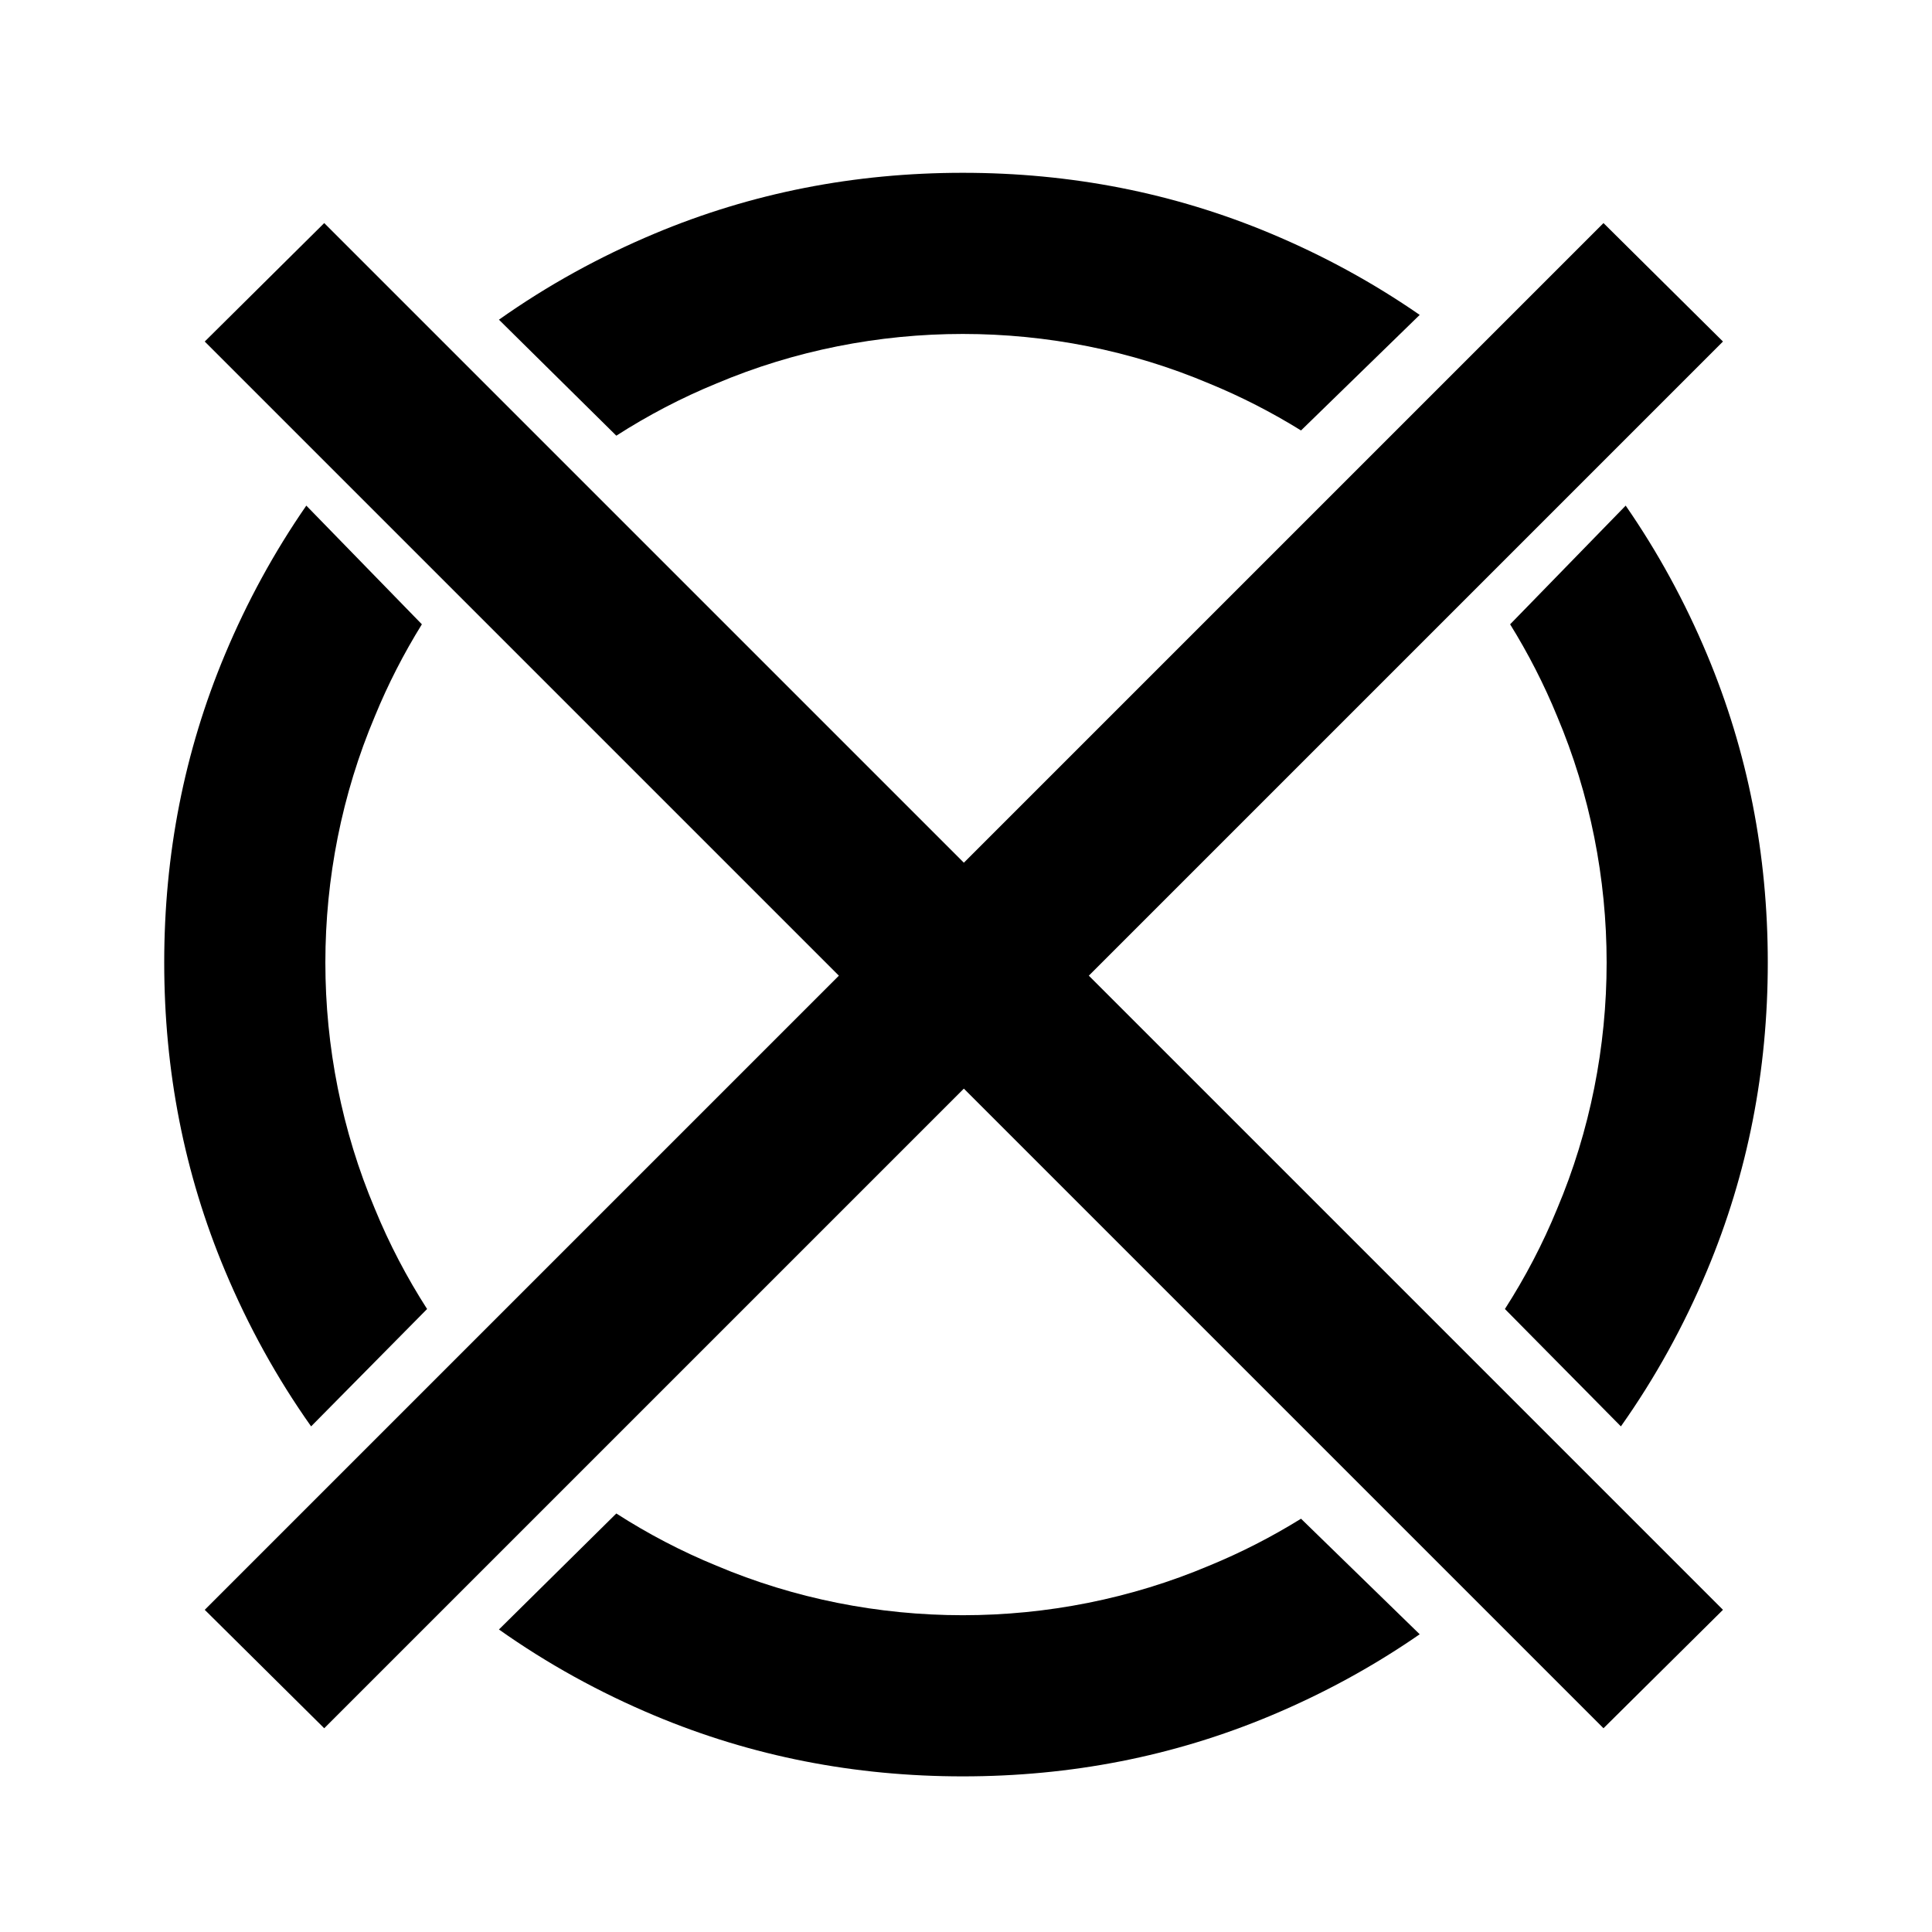 <?xml version="1.0" encoding="utf-8"?>
<!-- Generator: Adobe Illustrator 16.0.0, SVG Export Plug-In . SVG Version: 6.00 Build 0)  -->
<!DOCTYPE svg PUBLIC "-//W3C//DTD SVG 1.1//EN" "http://www.w3.org/Graphics/SVG/1.1/DTD/svg11.dtd">
<svg version="1.1" id="Layer_1" xmlns="http://www.w3.org/2000/svg" xmlns:xlink="http://www.w3.org/1999/xlink" x="0px" y="0px"
	 width="900px" height="900px" viewBox="0 0 900 900" enable-background="new 0 0 900 900" xml:space="preserve">
<path d="M151.035,805.086l-55.66-55.17l295.41-295.41l-295.41-295.41l55.66-55.18l350.59,350.59L151.035,805.086z"/>
<path d="M396.375,454.506l350.59-350.59l55.66,55.18l-295.41,295.41l295.41,295.41l-55.66,55.17L396.375,454.506z"/>
<path d="M232.426,148.925l54.677,54.033c14.756-9.472,30.355-17.646,46.647-24.318c72.76-30.76,156.74-30.76,229.5,0
	c14.875,6.091,29.188,13.447,42.818,21.886l55.286-53.831c-21.682-15-44.774-27.59-69.305-37.875
	C546.64,89.78,498.79,80.5,448.5,80.5s-98.14,9.28-143.55,28.32C279.206,119.614,255.034,132.929,232.426,148.925z"/>
<path d="M232.426,759.076l54.677-54.033c14.756,9.472,30.355,17.646,46.647,24.318c72.76,30.76,156.74,30.76,229.5,0
	c14.875-6.092,29.188-13.447,42.818-21.886l55.286,53.831c-21.682,15-44.774,27.59-69.305,37.875
	c-45.41,19.039-93.26,28.319-143.55,28.319s-98.14-9.28-143.55-28.319C279.206,788.387,255.034,775.072,232.426,759.076z"/>
<g>
	<path d="M755.076,664.464l-54.033-54.678c9.472-14.756,17.646-30.355,24.317-46.646c30.761-72.76,30.761-156.74,0-229.5
		c-6.091-14.875-13.446-29.188-21.886-42.818l53.831-55.286c15.001,21.682,27.59,44.774,37.875,69.305
		c19.04,45.41,28.32,93.26,28.32,143.55c0,50.29-9.28,98.14-28.32,143.549C784.387,617.684,771.072,641.856,755.076,664.464z"/>
	<path d="M144.924,664.464l54.033-54.678c-9.471-14.756-17.646-30.355-24.318-46.646c-30.76-72.76-30.76-156.74,0-229.5
		c6.092-14.875,13.447-29.188,21.887-42.818l-53.832-55.286c-15,21.682-27.59,44.774-37.875,69.305
		C85.779,350.25,76.5,398.1,76.5,448.39s9.279,98.141,28.318,143.55C115.613,617.684,128.928,641.856,144.924,664.464z"/>
</g>
</svg>
